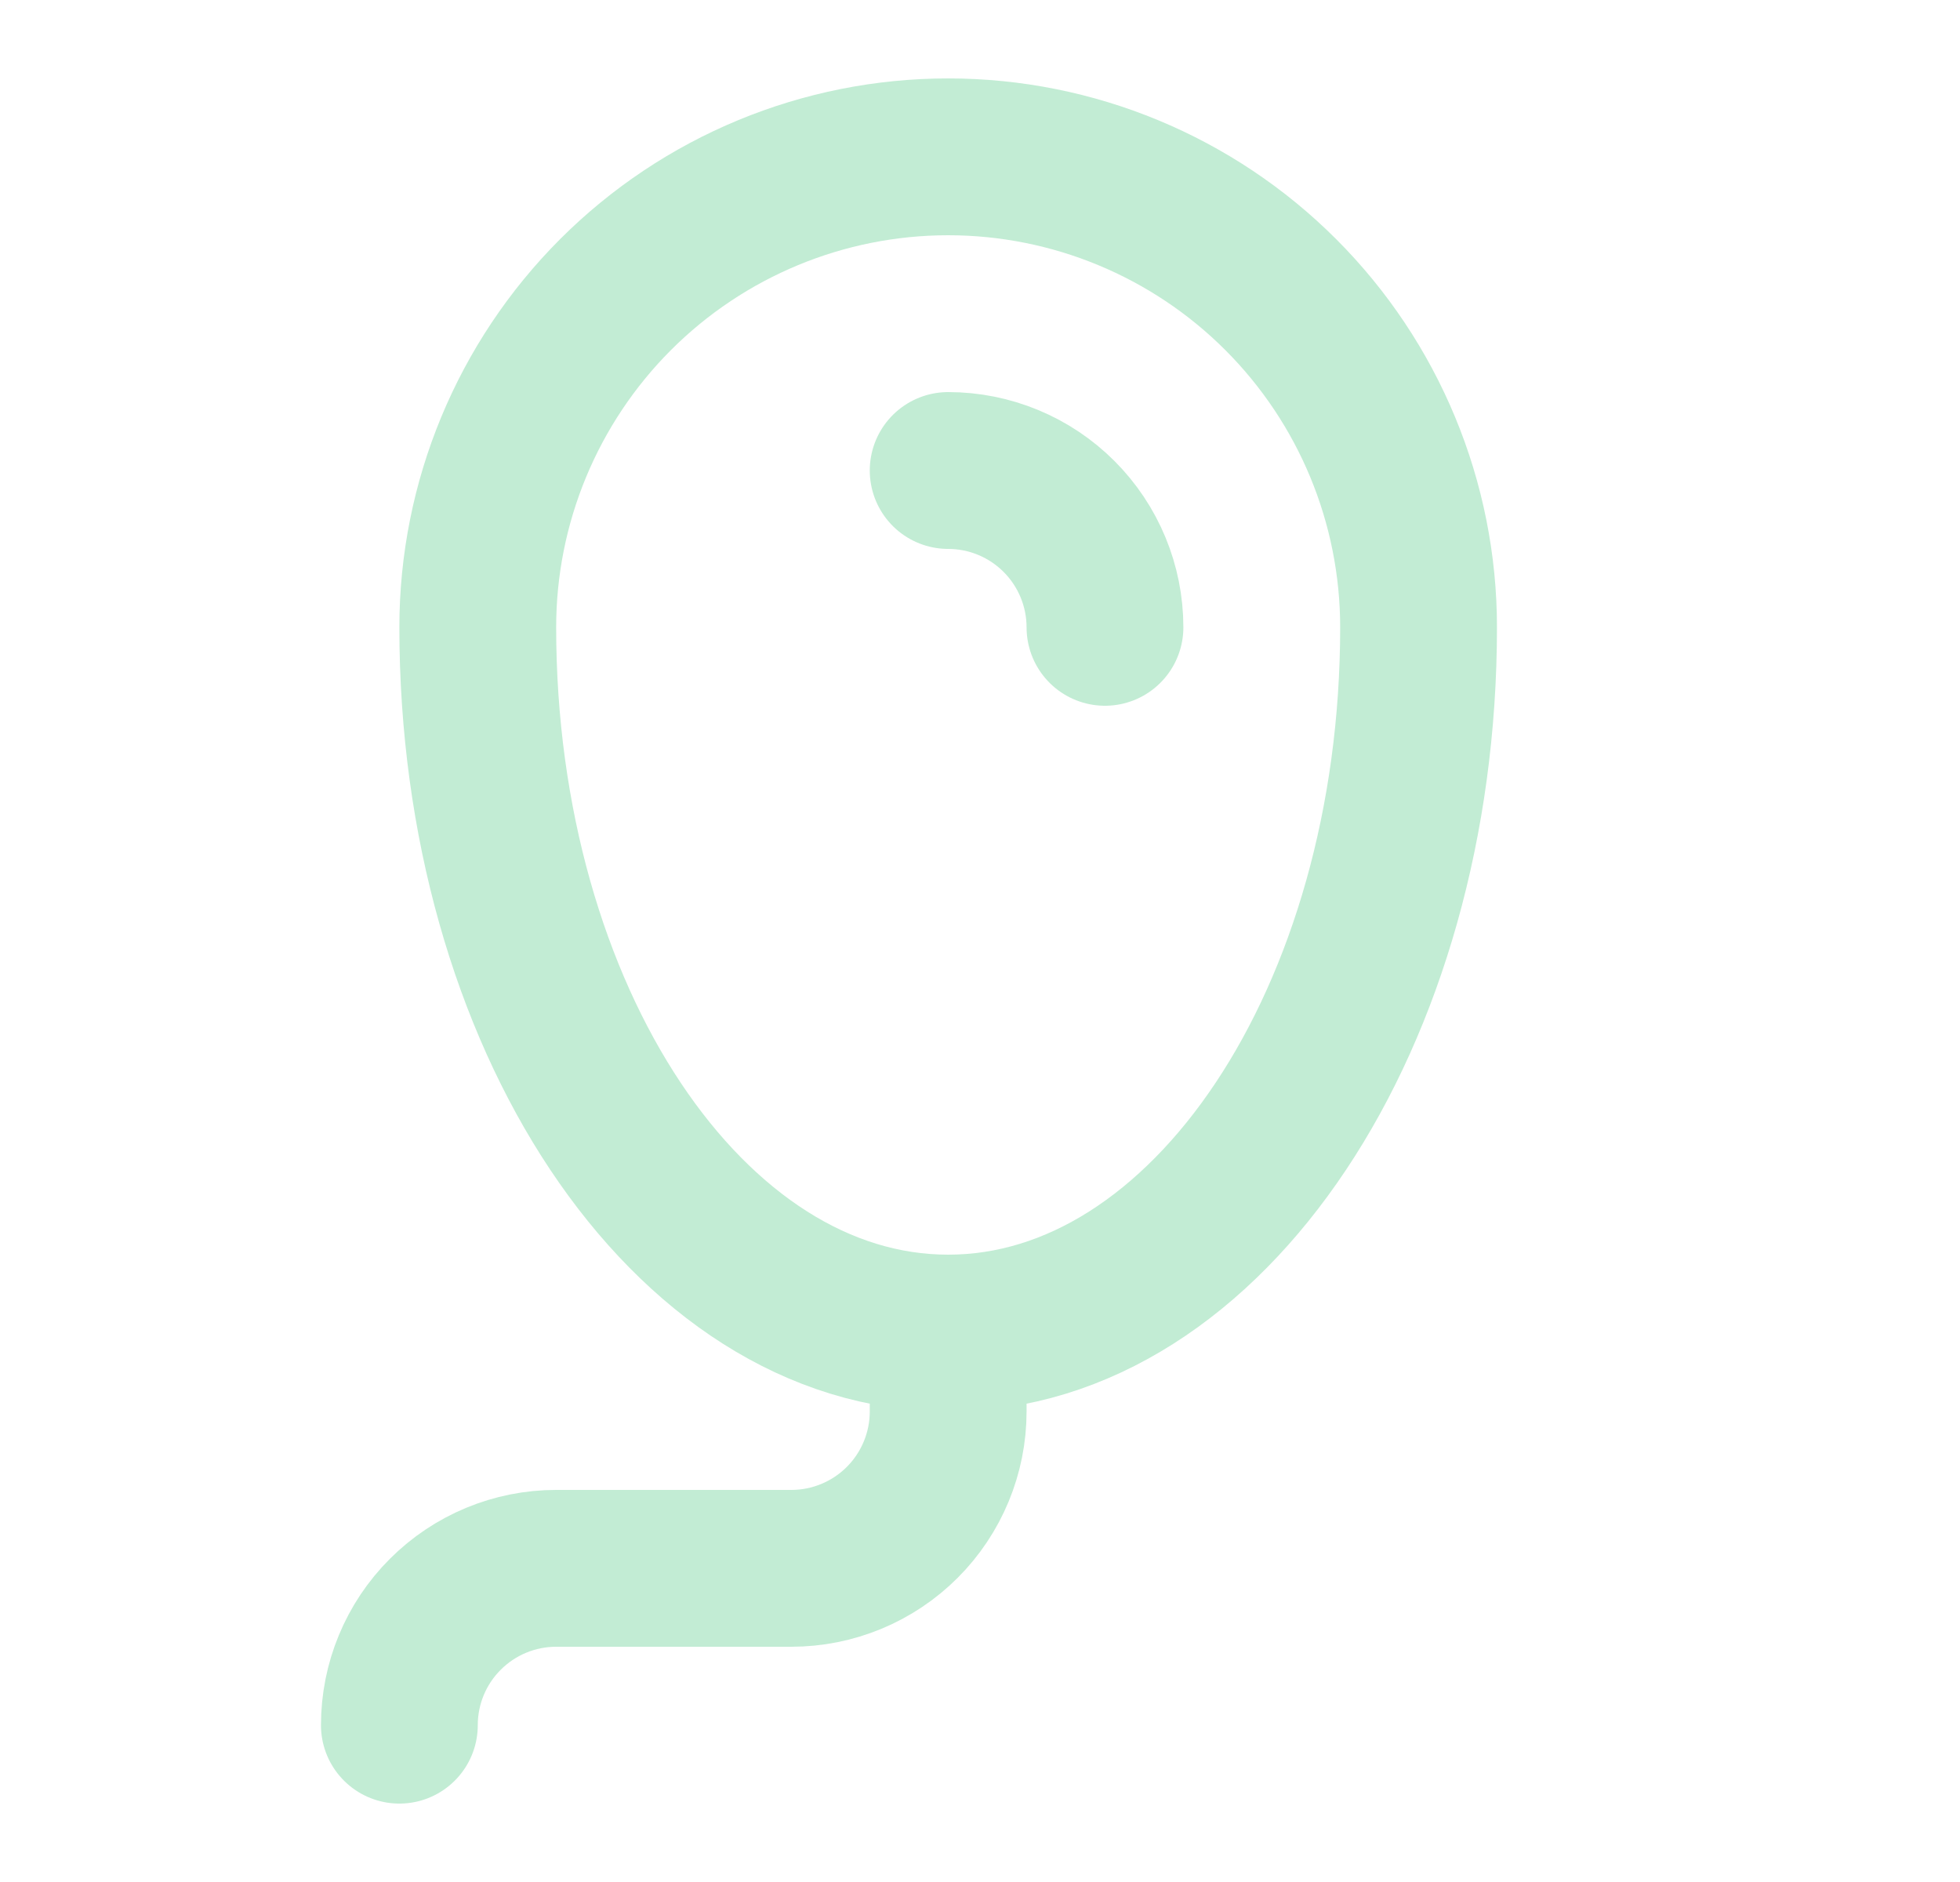 <svg width="25" height="24" viewBox="0 0 25 24" fill="none" xmlns="http://www.w3.org/2000/svg">
<g clip-path="url(#clip0_18_421)">
<path d="M14.094 8C14.094 7.47 13.883 6.961 13.508 6.586C13.133 6.211 12.624 6 12.094 6" stroke="#C2ECD4" stroke-width="2" stroke-linecap="round" stroke-linejoin="round"/>
<path d="M6.094 8C6.094 6.409 6.726 4.883 7.851 3.757C8.976 2.632 10.502 2 12.094 2C13.685 2 15.211 2.632 16.336 3.757C17.462 4.883 18.094 6.409 18.094 8C18.094 12.97 15.408 17 12.094 17C8.78 17 6.094 12.97 6.094 8Z" stroke="#C2ECD4" stroke-width="2" stroke-linecap="round" stroke-linejoin="round"/>
<path d="M12.094 17V18C12.094 18.53 11.883 19.039 11.508 19.414C11.133 19.789 10.624 20 10.094 20H7.094C6.563 20 6.055 20.211 5.68 20.586C5.304 20.961 5.094 21.47 5.094 22" stroke="#C2ECD4" stroke-width="2" stroke-linecap="round" stroke-linejoin="round"/>
</g>
<defs>
<clipPath id="clip0_18_421">
<rect width="24" height="24" fill="white" transform="translate(0.094)"/>
</clipPath>
</defs>
</svg>
